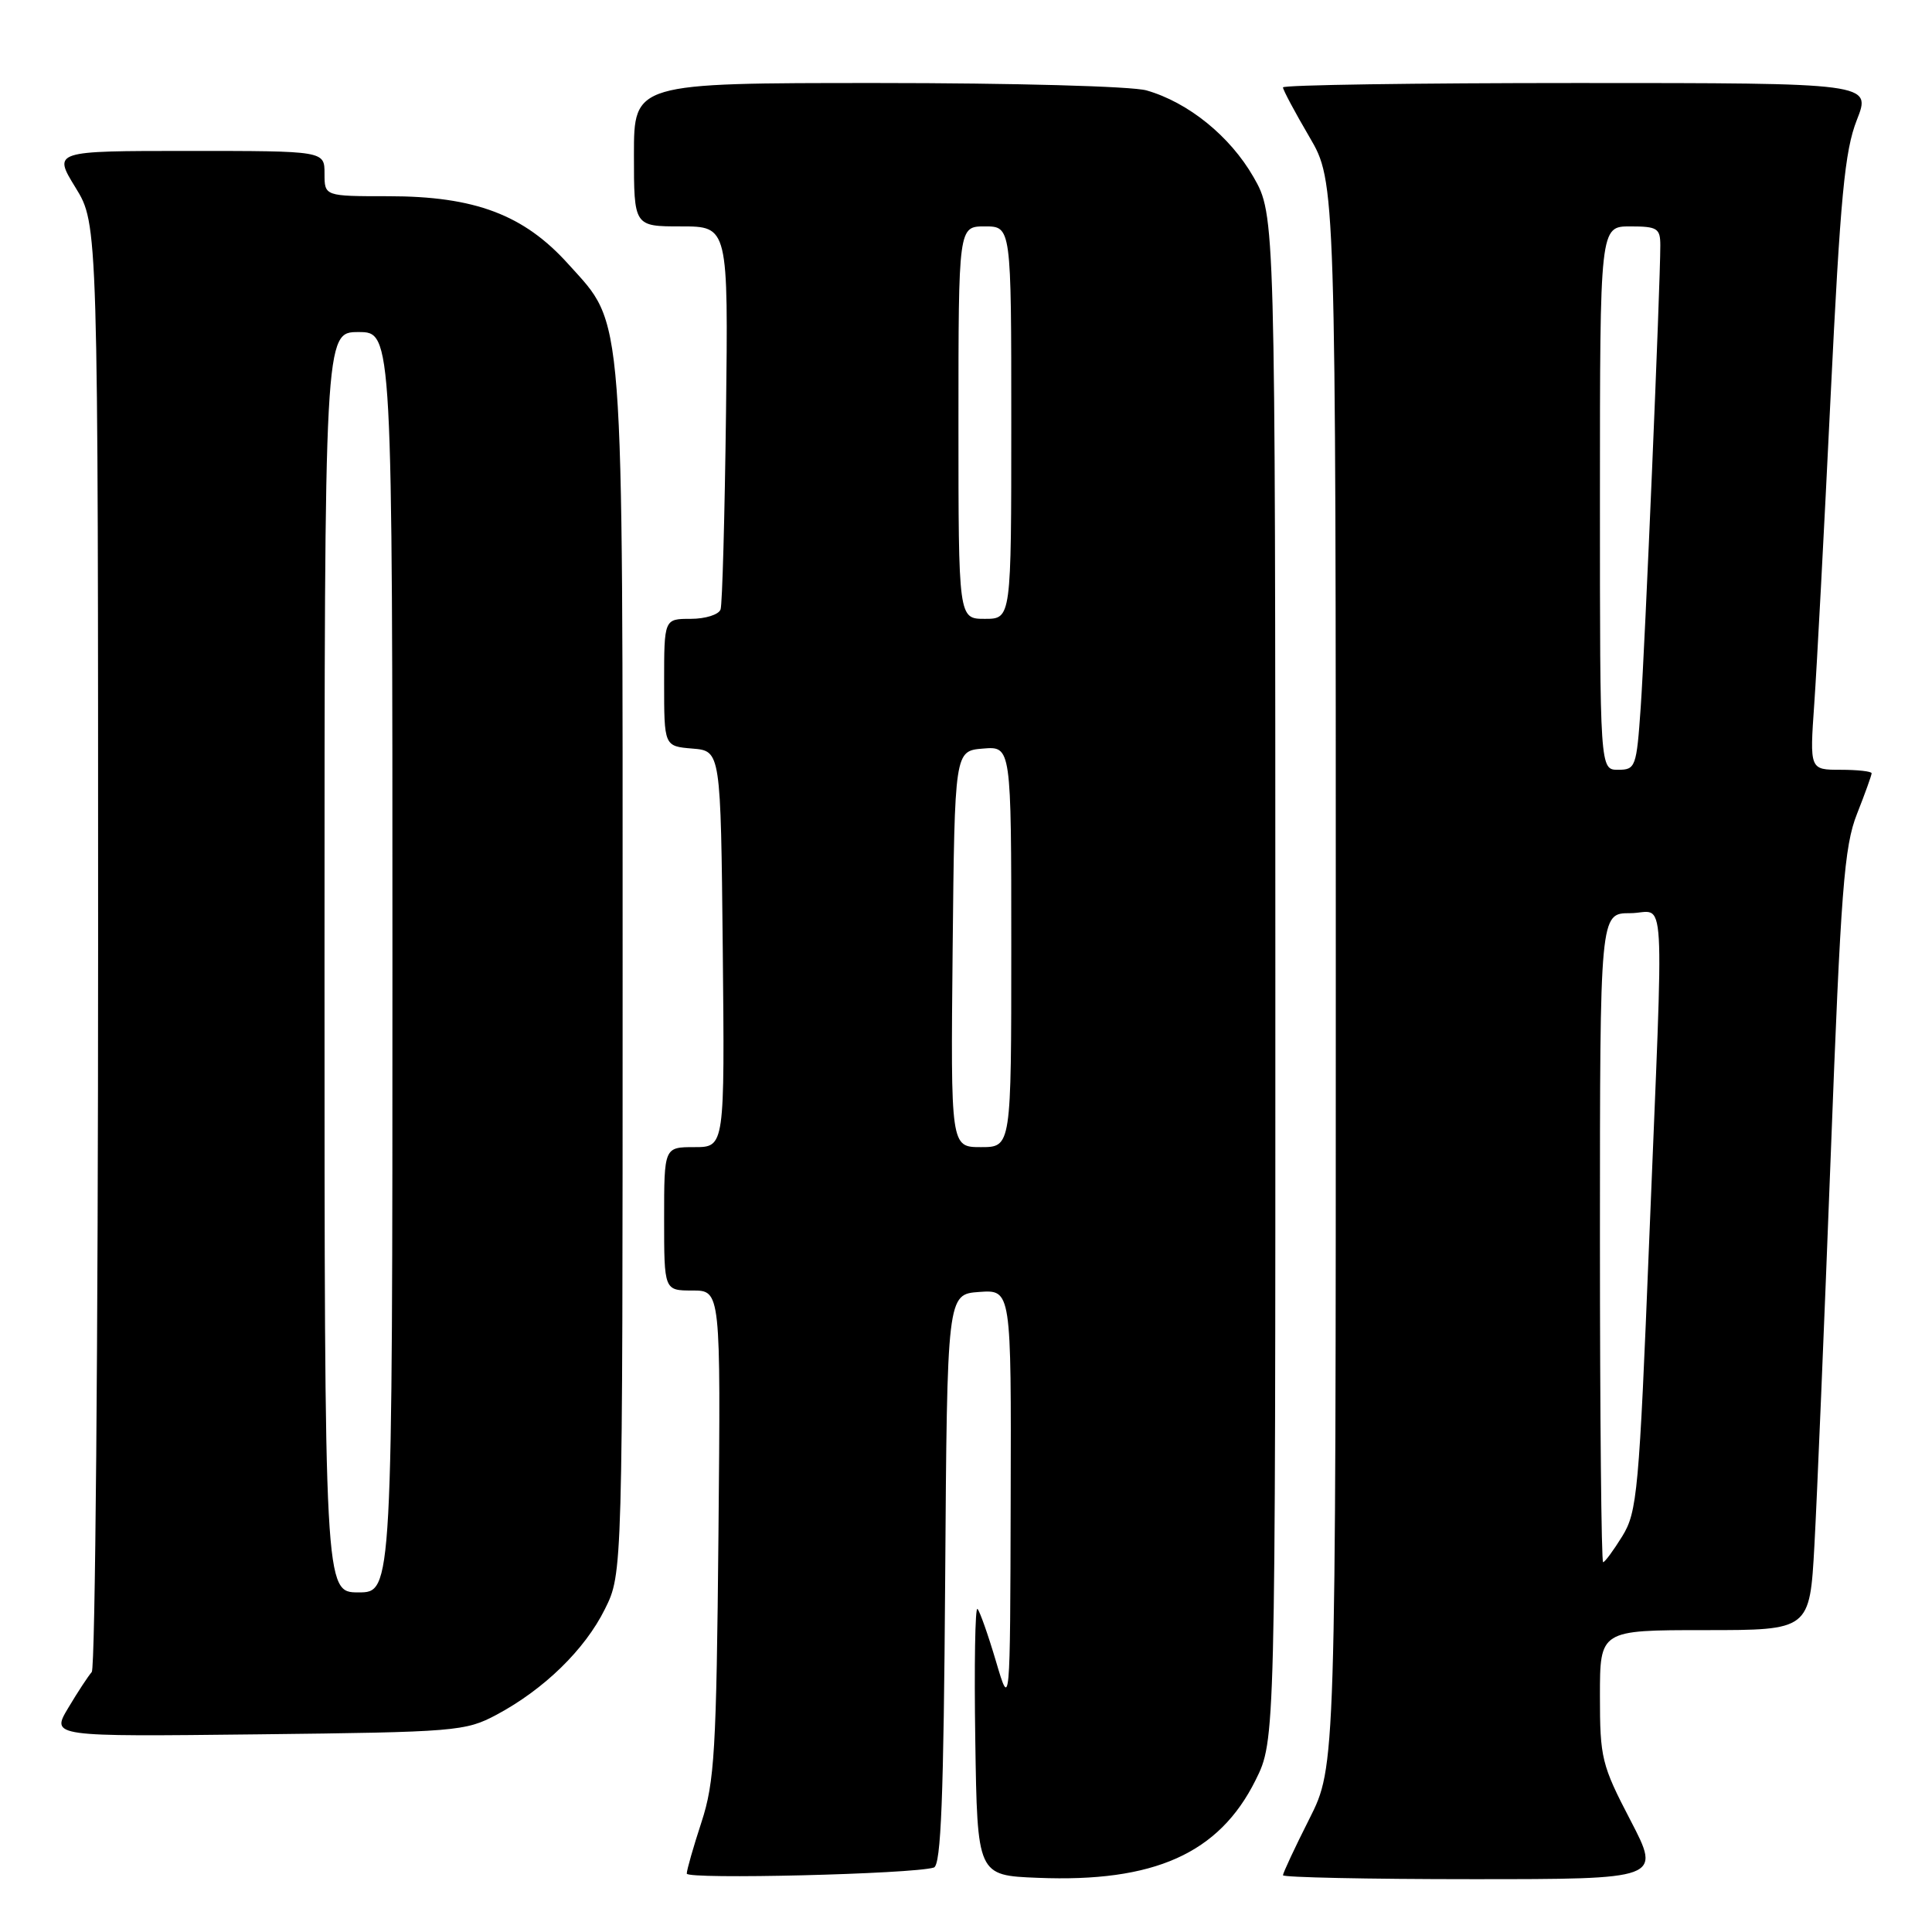 <?xml version="1.0" encoding="UTF-8" standalone="no"?>
<!DOCTYPE svg PUBLIC "-//W3C//DTD SVG 1.1//EN" "http://www.w3.org/Graphics/SVG/1.1/DTD/svg11.dtd" >
<svg xmlns="http://www.w3.org/2000/svg" xmlns:xlink="http://www.w3.org/1999/xlink" version="1.1" viewBox="0 0 256 256">
 <g >
 <path fill="currentColor"
d=" M 123.74 247.46 C 124.69 247.16 125.04 238.26 125.24 209.29 C 125.50 171.50 125.50 171.50 129.75 171.19 C 134.00 170.89 134.00 170.89 133.92 198.69 C 133.85 226.50 133.85 226.50 131.97 220.13 C 130.93 216.62 129.83 213.50 129.52 213.19 C 129.21 212.87 129.08 220.69 129.23 230.56 C 129.50 248.50 129.50 248.50 137.50 248.82 C 152.93 249.45 161.53 245.60 166.36 235.90 C 169.00 230.61 169.00 230.61 168.99 129.55 C 168.98 28.50 168.98 28.50 166.09 23.45 C 162.99 18.05 157.45 13.56 151.92 11.98 C 150.02 11.43 134.26 11.00 116.26 11.00 C 84.00 11.00 84.00 11.00 84.00 20.50 C 84.00 30.00 84.00 30.00 90.25 30.00 C 96.50 30.00 96.50 30.00 96.20 54.75 C 96.03 68.36 95.71 80.06 95.48 80.75 C 95.25 81.44 93.47 82.00 91.53 82.00 C 88.00 82.00 88.00 82.00 88.00 90.44 C 88.00 98.88 88.00 98.88 91.75 99.19 C 95.50 99.50 95.50 99.50 95.77 125.75 C 96.03 152.00 96.03 152.00 92.02 152.00 C 88.00 152.00 88.00 152.00 88.00 161.50 C 88.00 171.00 88.00 171.00 91.75 171.00 C 95.50 171.00 95.50 171.00 95.20 203.25 C 94.93 232.00 94.68 236.15 92.95 241.44 C 91.88 244.71 91.00 247.78 91.00 248.26 C 91.00 249.06 120.94 248.33 123.74 247.46 Z  M 216.05 241.21 C 212.22 233.86 212.00 232.95 212.00 224.71 C 212.00 216.00 212.00 216.00 225.90 216.00 C 239.80 216.00 239.80 216.00 240.42 204.75 C 240.76 198.56 241.73 175.34 242.58 153.14 C 243.92 117.87 244.36 112.15 246.06 107.85 C 247.13 105.14 248.00 102.72 248.00 102.46 C 248.00 102.21 246.15 102.00 243.89 102.00 C 239.79 102.00 239.79 102.00 240.40 93.25 C 240.74 88.44 241.71 70.17 242.56 52.65 C 243.86 26.02 244.43 20.00 246.04 15.90 C 247.97 11.00 247.97 11.00 208.99 11.00 C 187.54 11.00 170.00 11.26 170.00 11.58 C 170.00 11.90 171.57 14.85 173.50 18.14 C 177.00 24.11 177.00 24.11 177.00 129.08 C 177.00 234.05 177.00 234.05 173.50 241.00 C 171.57 244.82 170.00 248.19 170.00 248.48 C 170.00 248.76 181.27 249.00 195.05 249.00 C 220.10 249.00 220.10 249.00 216.05 241.21 Z  M 65.80 227.21 C 72.08 223.85 77.49 218.59 80.15 213.22 C 82.50 208.50 82.50 208.50 82.50 129.00 C 82.50 39.69 82.78 43.30 75.31 35.00 C 69.42 28.45 62.93 26.00 51.46 26.00 C 43.00 26.00 43.00 26.00 43.00 23.00 C 43.00 20.00 43.00 20.00 25.01 20.00 C 7.02 20.00 7.02 20.00 10.01 24.86 C 13.00 29.72 13.00 29.72 13.00 125.16 C 13.00 177.65 12.62 221.03 12.16 221.55 C 11.70 222.07 10.29 224.21 9.04 226.31 C 6.76 230.12 6.76 230.12 34.13 229.81 C 60.45 229.51 61.67 229.41 65.80 227.21 Z  M 126.23 125.75 C 126.50 99.50 126.50 99.50 130.25 99.19 C 134.00 98.88 134.00 98.88 134.00 125.44 C 134.00 152.00 134.00 152.00 129.98 152.00 C 125.97 152.00 125.97 152.00 126.23 125.75 Z  M 127.00 56.00 C 127.00 30.00 127.00 30.00 130.50 30.00 C 134.00 30.00 134.00 30.00 134.00 56.00 C 134.00 82.00 134.00 82.00 130.50 82.00 C 127.00 82.00 127.00 82.00 127.00 56.00 Z  M 212.00 164.00 C 212.00 121.00 212.00 121.00 216.00 121.00 C 220.80 121.00 220.49 115.69 218.53 164.31 C 217.19 197.69 216.94 200.35 214.96 203.56 C 213.79 205.45 212.65 207.00 212.42 207.00 C 212.19 207.00 212.00 187.65 212.00 164.00 Z  M 212.00 66.00 C 212.00 30.00 212.00 30.00 216.00 30.00 C 219.61 30.00 220.00 30.25 220.00 32.52 C 220.00 37.78 217.96 85.86 217.40 93.75 C 216.85 101.64 216.72 102.00 214.41 102.00 C 212.00 102.00 212.00 102.00 212.00 66.00 Z  M 43.00 127.50 C 43.00 44.00 43.00 44.00 47.50 44.00 C 52.00 44.00 52.00 44.00 52.00 127.50 C 52.00 211.00 52.00 211.00 47.50 211.00 C 43.00 211.00 43.00 211.00 43.00 127.50 Z "/>
</g>
</svg>
